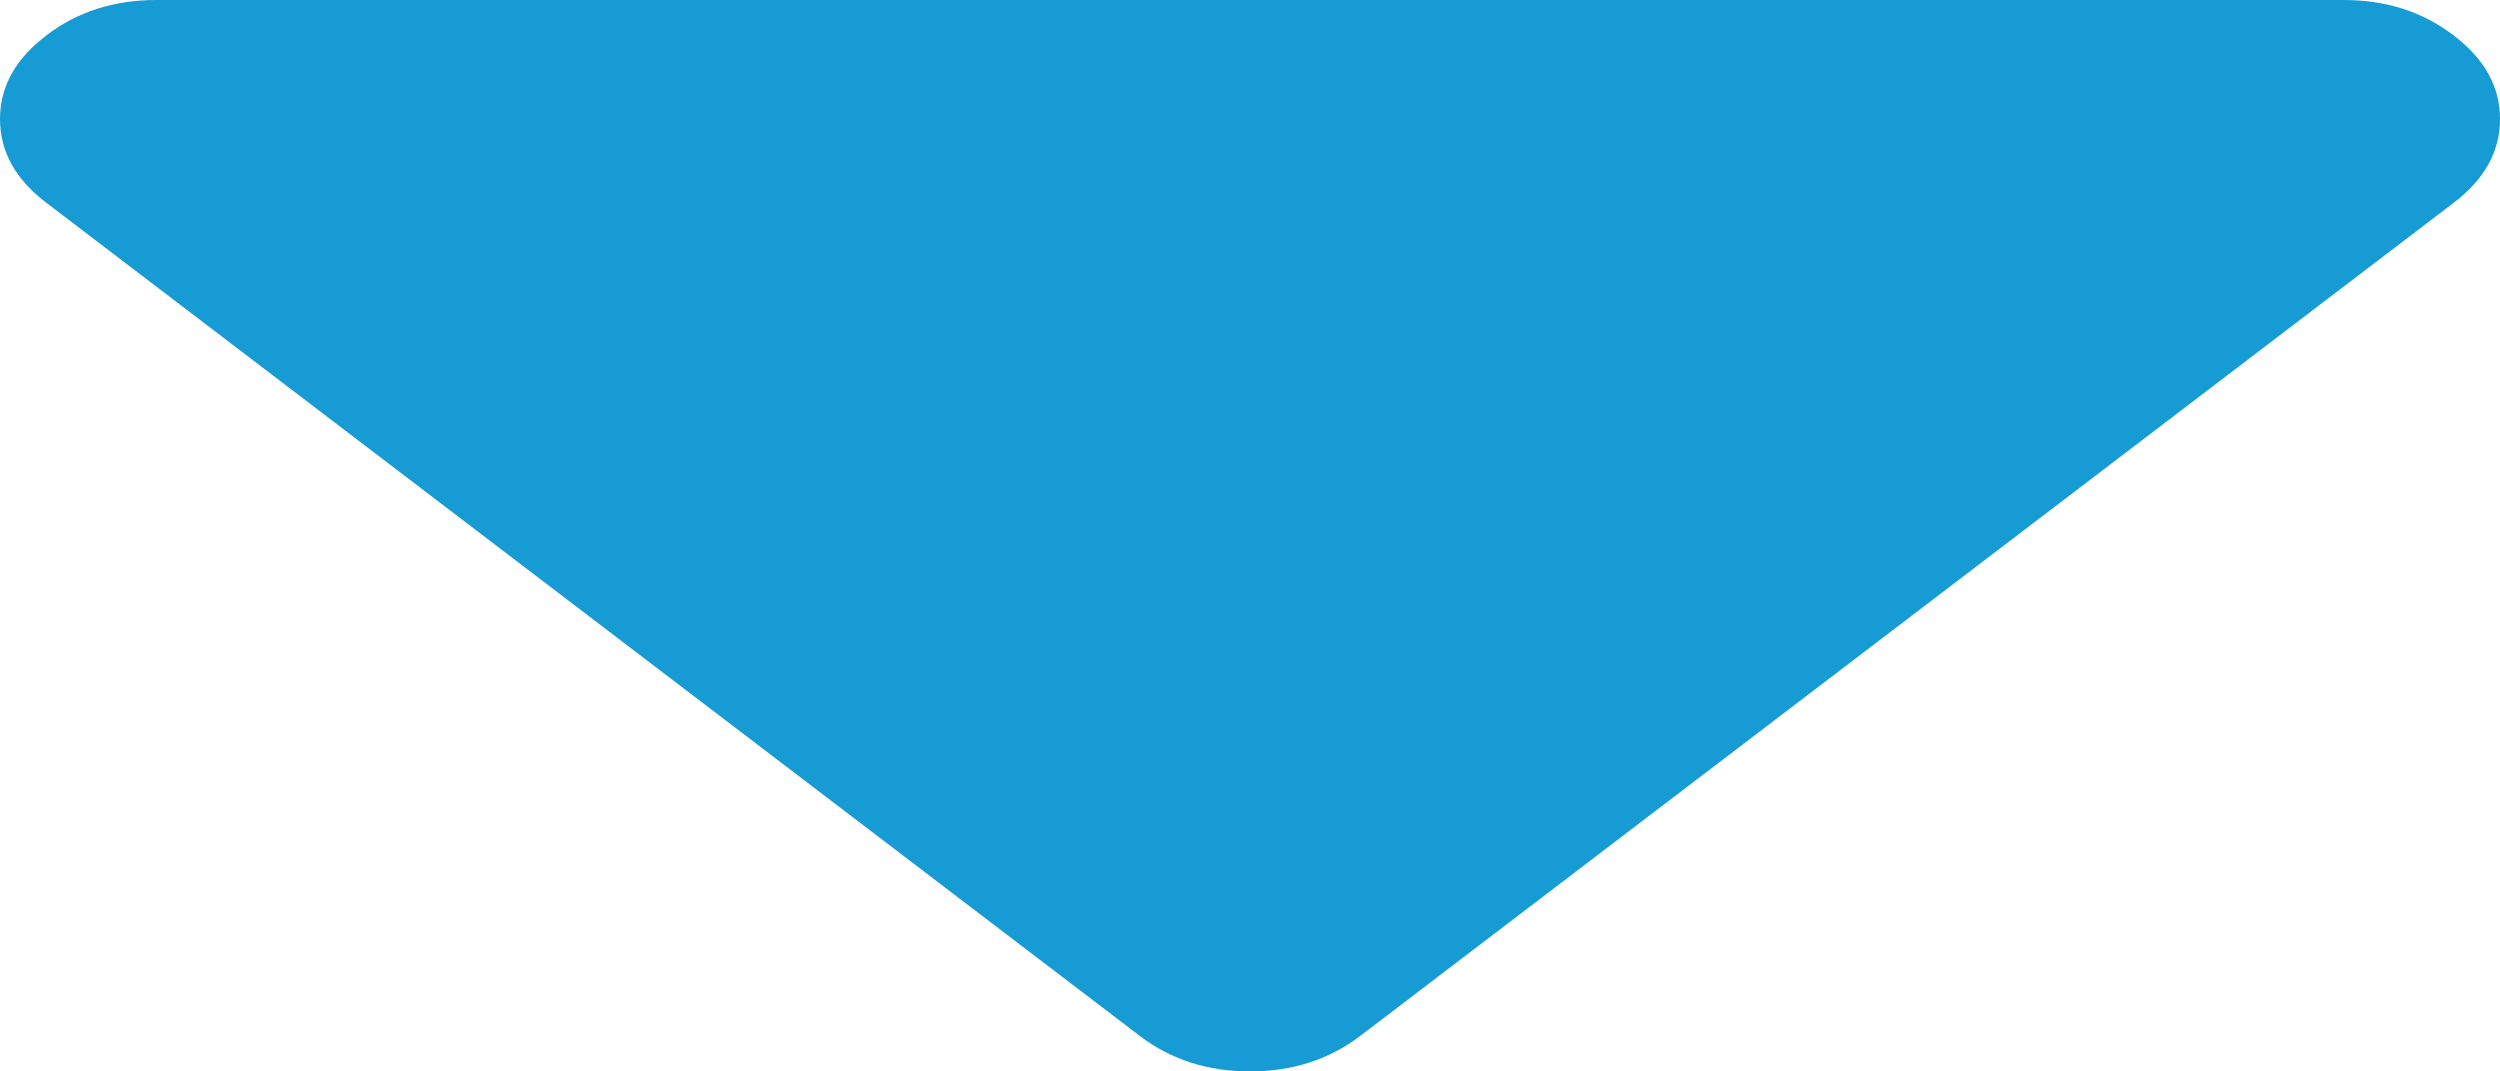 ﻿<?xml version="1.0" encoding="utf-8"?>
<svg version="1.1" xmlns:xlink="http://www.w3.org/1999/xlink" width="7px" height="3px" xmlns="http://www.w3.org/2000/svg">
  <g transform="matrix(1 0 0 1 -1599 -1421 )">
    <path d="M 6.87 0.099  C 6.957 0.165  7 0.243  7 0.333  C 7 0.424  6.957 0.502  6.87 0.568  L 3.808 2.901  C 3.721 2.967  3.618 3  3.5 3  C 3.382 3  3.279 2.967  3.192 2.901  L 0.13 0.568  C 0.043 0.502  0 0.424  0 0.333  C 0 0.243  0.043 0.165  0.13 0.099  C 0.216 0.033  0.319 0  0.438 0  L 6.562 0  C 6.681 0  6.784 0.033  6.87 0.099  Z " fill-rule="nonzero" fill="#169bd5" stroke="none" transform="matrix(1 0 0 1 1599 1421 )" />
  </g>
</svg>